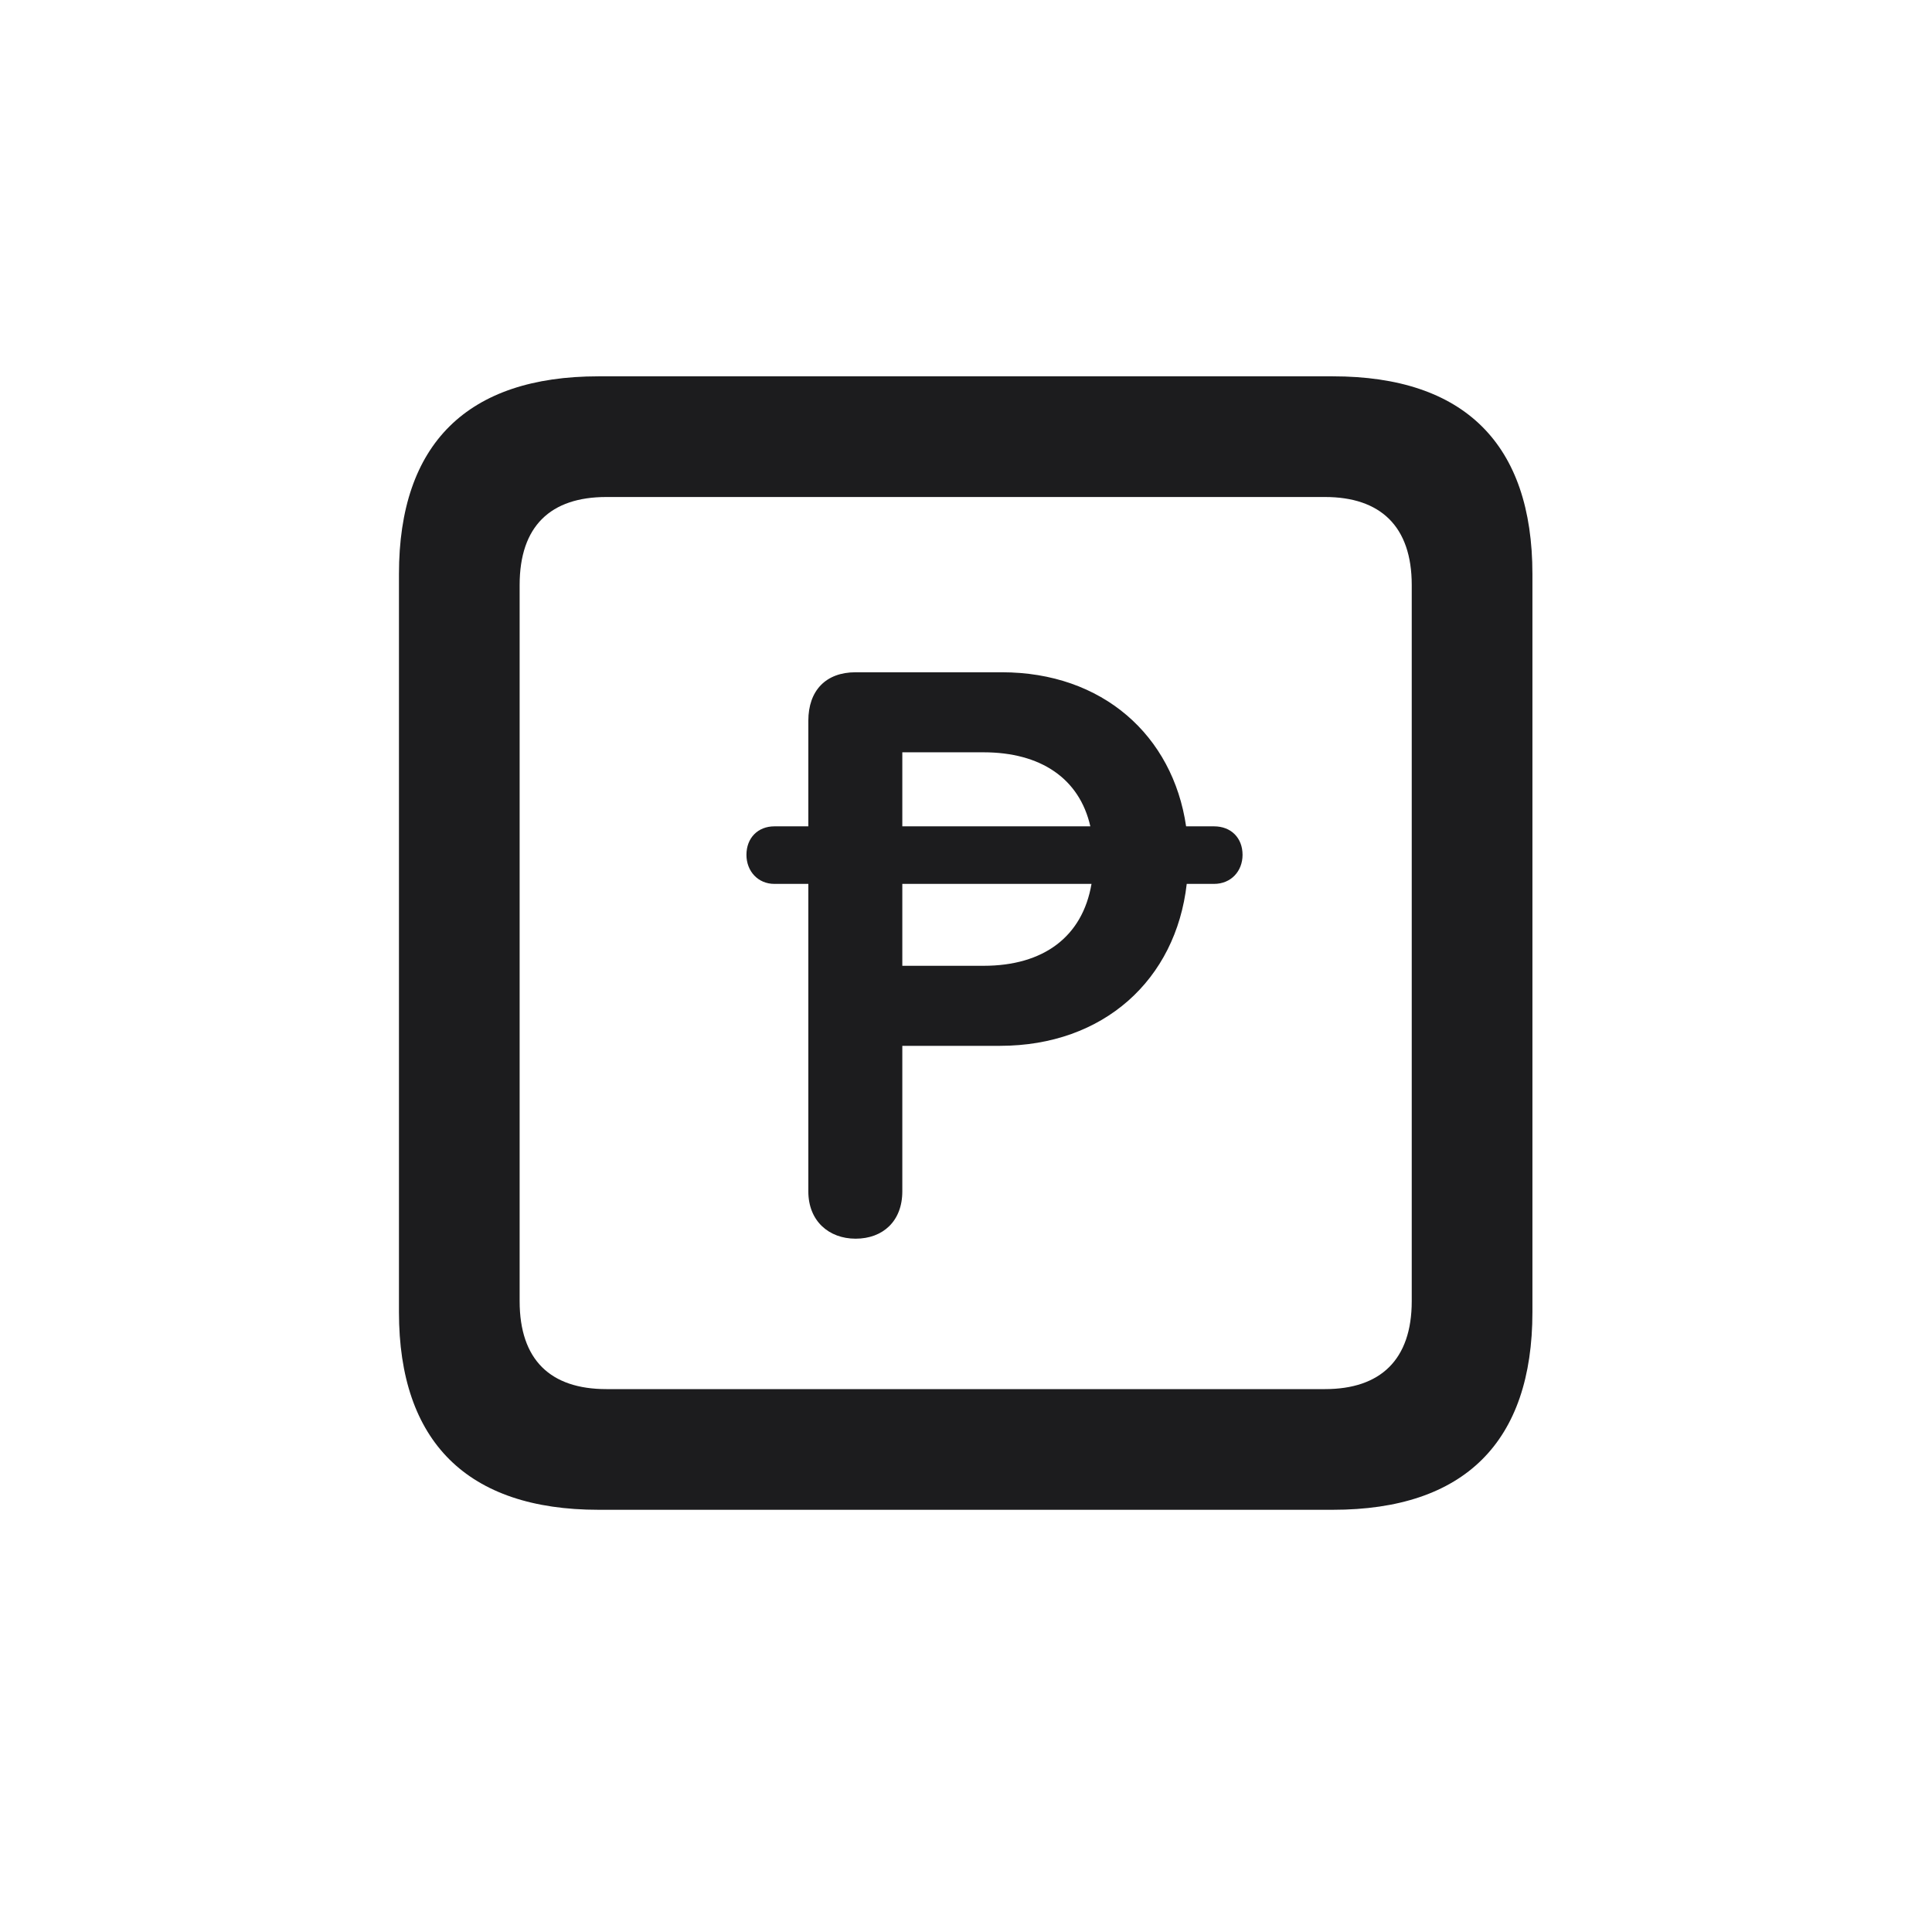 <svg width="28" height="28" viewBox="0 0 28 28" fill="none" xmlns="http://www.w3.org/2000/svg">
<path d="M8.674 21.881H19.317C21.225 21.881 22.209 20.896 22.209 19.016V8.319C22.209 6.438 21.225 5.454 19.317 5.454H8.674C6.775 5.454 5.782 6.43 5.782 8.319V19.016C5.782 20.896 6.775 21.881 8.674 21.881ZM8.788 20.132C7.979 20.132 7.531 19.71 7.531 18.857V8.478C7.531 7.625 7.979 7.203 8.788 7.203H19.203C20.003 7.203 20.46 7.625 20.46 8.478V18.857C20.46 19.71 20.003 20.132 19.203 20.132H8.788ZM10.818 12.389C10.818 12.626 10.985 12.81 11.223 12.81H11.715V17.267C11.715 17.697 12.014 17.952 12.4 17.952C12.796 17.952 13.077 17.697 13.077 17.267V15.157H14.492C15.995 15.157 17.041 14.199 17.199 12.81H17.595C17.841 12.81 18.008 12.626 18.008 12.389C18.008 12.143 17.841 11.976 17.595 11.976H17.19C16.997 10.657 15.977 9.743 14.519 9.743H12.4C11.97 9.743 11.715 10.007 11.715 10.446V11.976H11.223C10.985 11.976 10.818 12.143 10.818 12.389ZM13.077 11.976V10.903H14.255C15.081 10.903 15.644 11.281 15.802 11.976H13.077ZM13.077 13.997V12.81H15.819C15.688 13.575 15.125 13.997 14.255 13.997H13.077Z" fill="#1C1C1E"/>
</svg>
